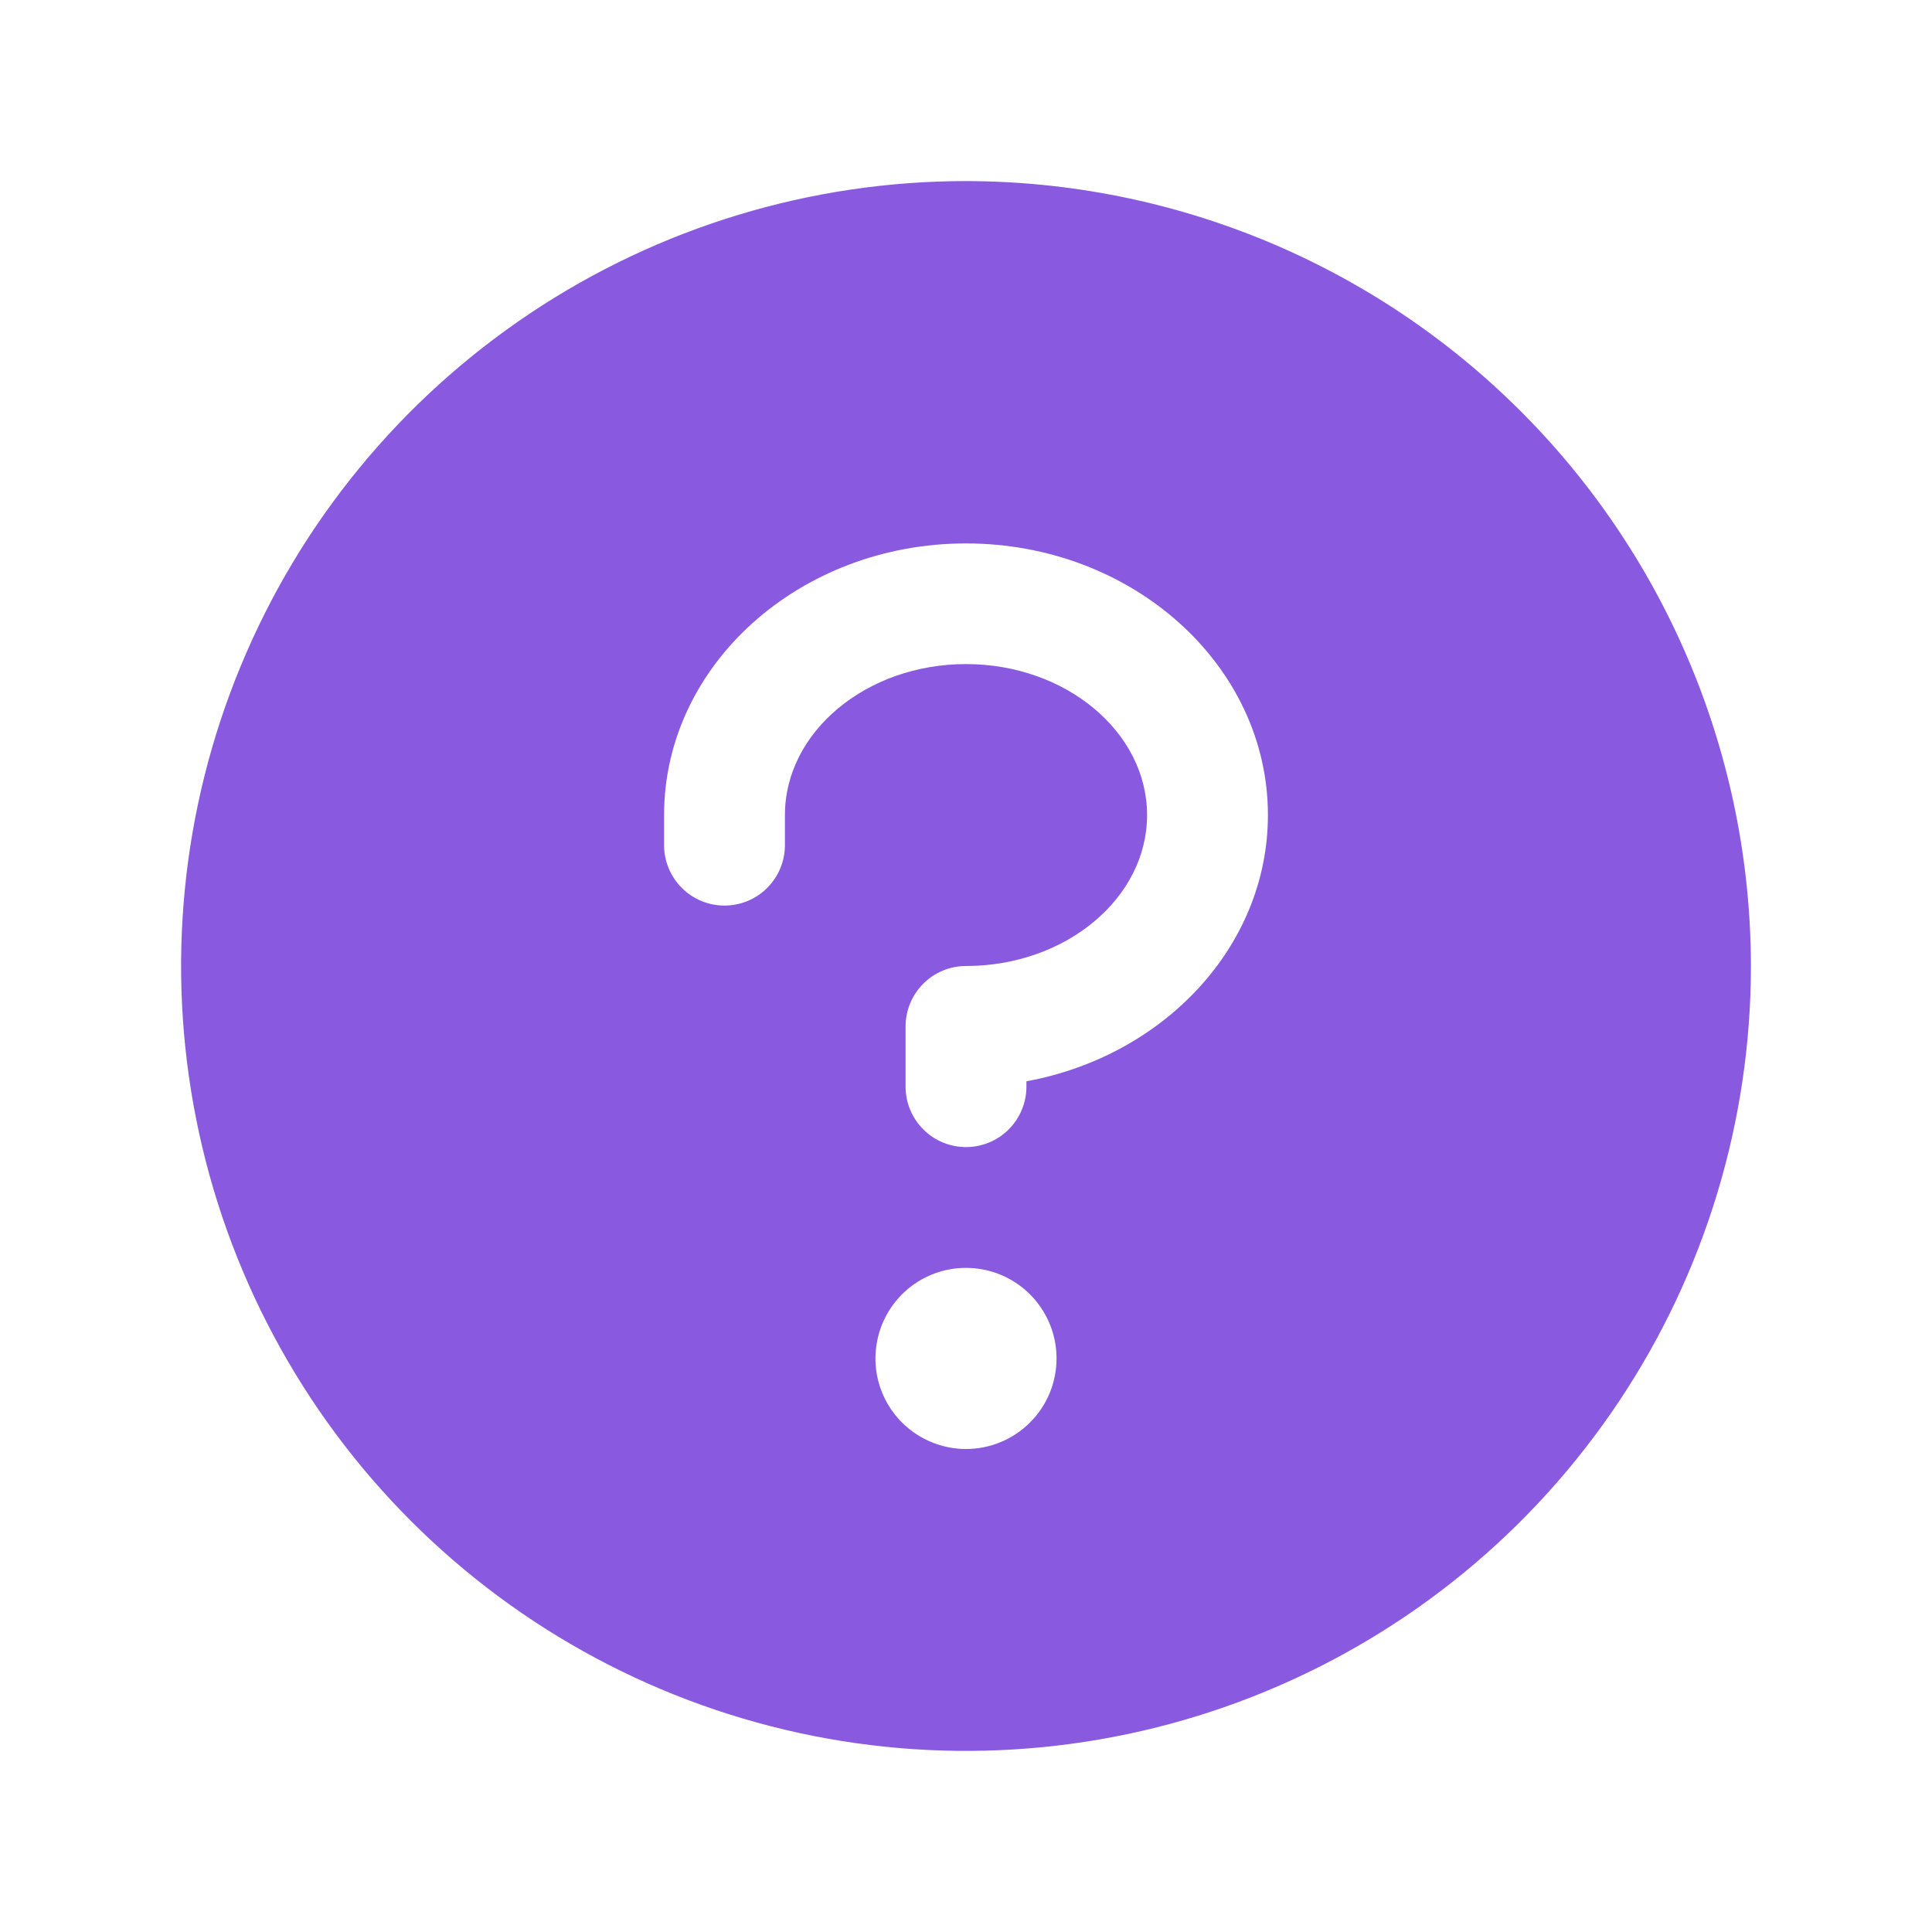 <svg width="22" height="22" viewBox="0 0 22 22" fill="none" xmlns="http://www.w3.org/2000/svg">
<path d="M11 2.062C9.232 2.062 7.504 2.587 6.035 3.569C4.565 4.551 3.419 5.947 2.743 7.58C2.066 9.213 1.889 11.01 2.234 12.744C2.579 14.477 3.43 16.07 4.68 17.32C5.93 18.57 7.523 19.421 9.256 19.766C10.99 20.111 12.787 19.934 14.42 19.257C16.053 18.581 17.449 17.435 18.431 15.965C19.413 14.496 19.938 12.768 19.938 11C19.935 8.63 18.993 6.359 17.317 4.683C15.641 3.007 13.37 2.065 11 2.062ZM11 16.5C10.796 16.5 10.597 16.439 10.427 16.326C10.258 16.213 10.125 16.052 10.047 15.863C9.969 15.675 9.949 15.468 9.989 15.268C10.028 15.068 10.127 14.884 10.271 14.739C10.415 14.595 10.599 14.497 10.799 14.457C10.999 14.418 11.206 14.438 11.395 14.516C11.583 14.594 11.744 14.726 11.857 14.896C11.971 15.065 12.031 15.265 12.031 15.469C12.031 15.742 11.923 16.005 11.729 16.198C11.536 16.391 11.274 16.5 11 16.5ZM11.688 12.313V12.375C11.688 12.557 11.615 12.732 11.486 12.861C11.357 12.99 11.182 13.062 11 13.062C10.818 13.062 10.643 12.99 10.514 12.861C10.385 12.732 10.312 12.557 10.312 12.375V11.688C10.312 11.505 10.385 11.33 10.514 11.201C10.643 11.072 10.818 11 11 11C12.137 11 13.062 10.227 13.062 9.281C13.062 8.336 12.137 7.562 11 7.562C9.863 7.562 8.938 8.336 8.938 9.281V9.625C8.938 9.807 8.865 9.982 8.736 10.111C8.607 10.24 8.432 10.312 8.25 10.312C8.068 10.312 7.893 10.24 7.764 10.111C7.635 9.982 7.562 9.807 7.562 9.625V9.281C7.562 7.575 9.104 6.188 11 6.188C12.896 6.188 14.438 7.575 14.438 9.281C14.438 10.775 13.255 12.025 11.688 12.313Z" fill="#895AE0"/>
</svg>
